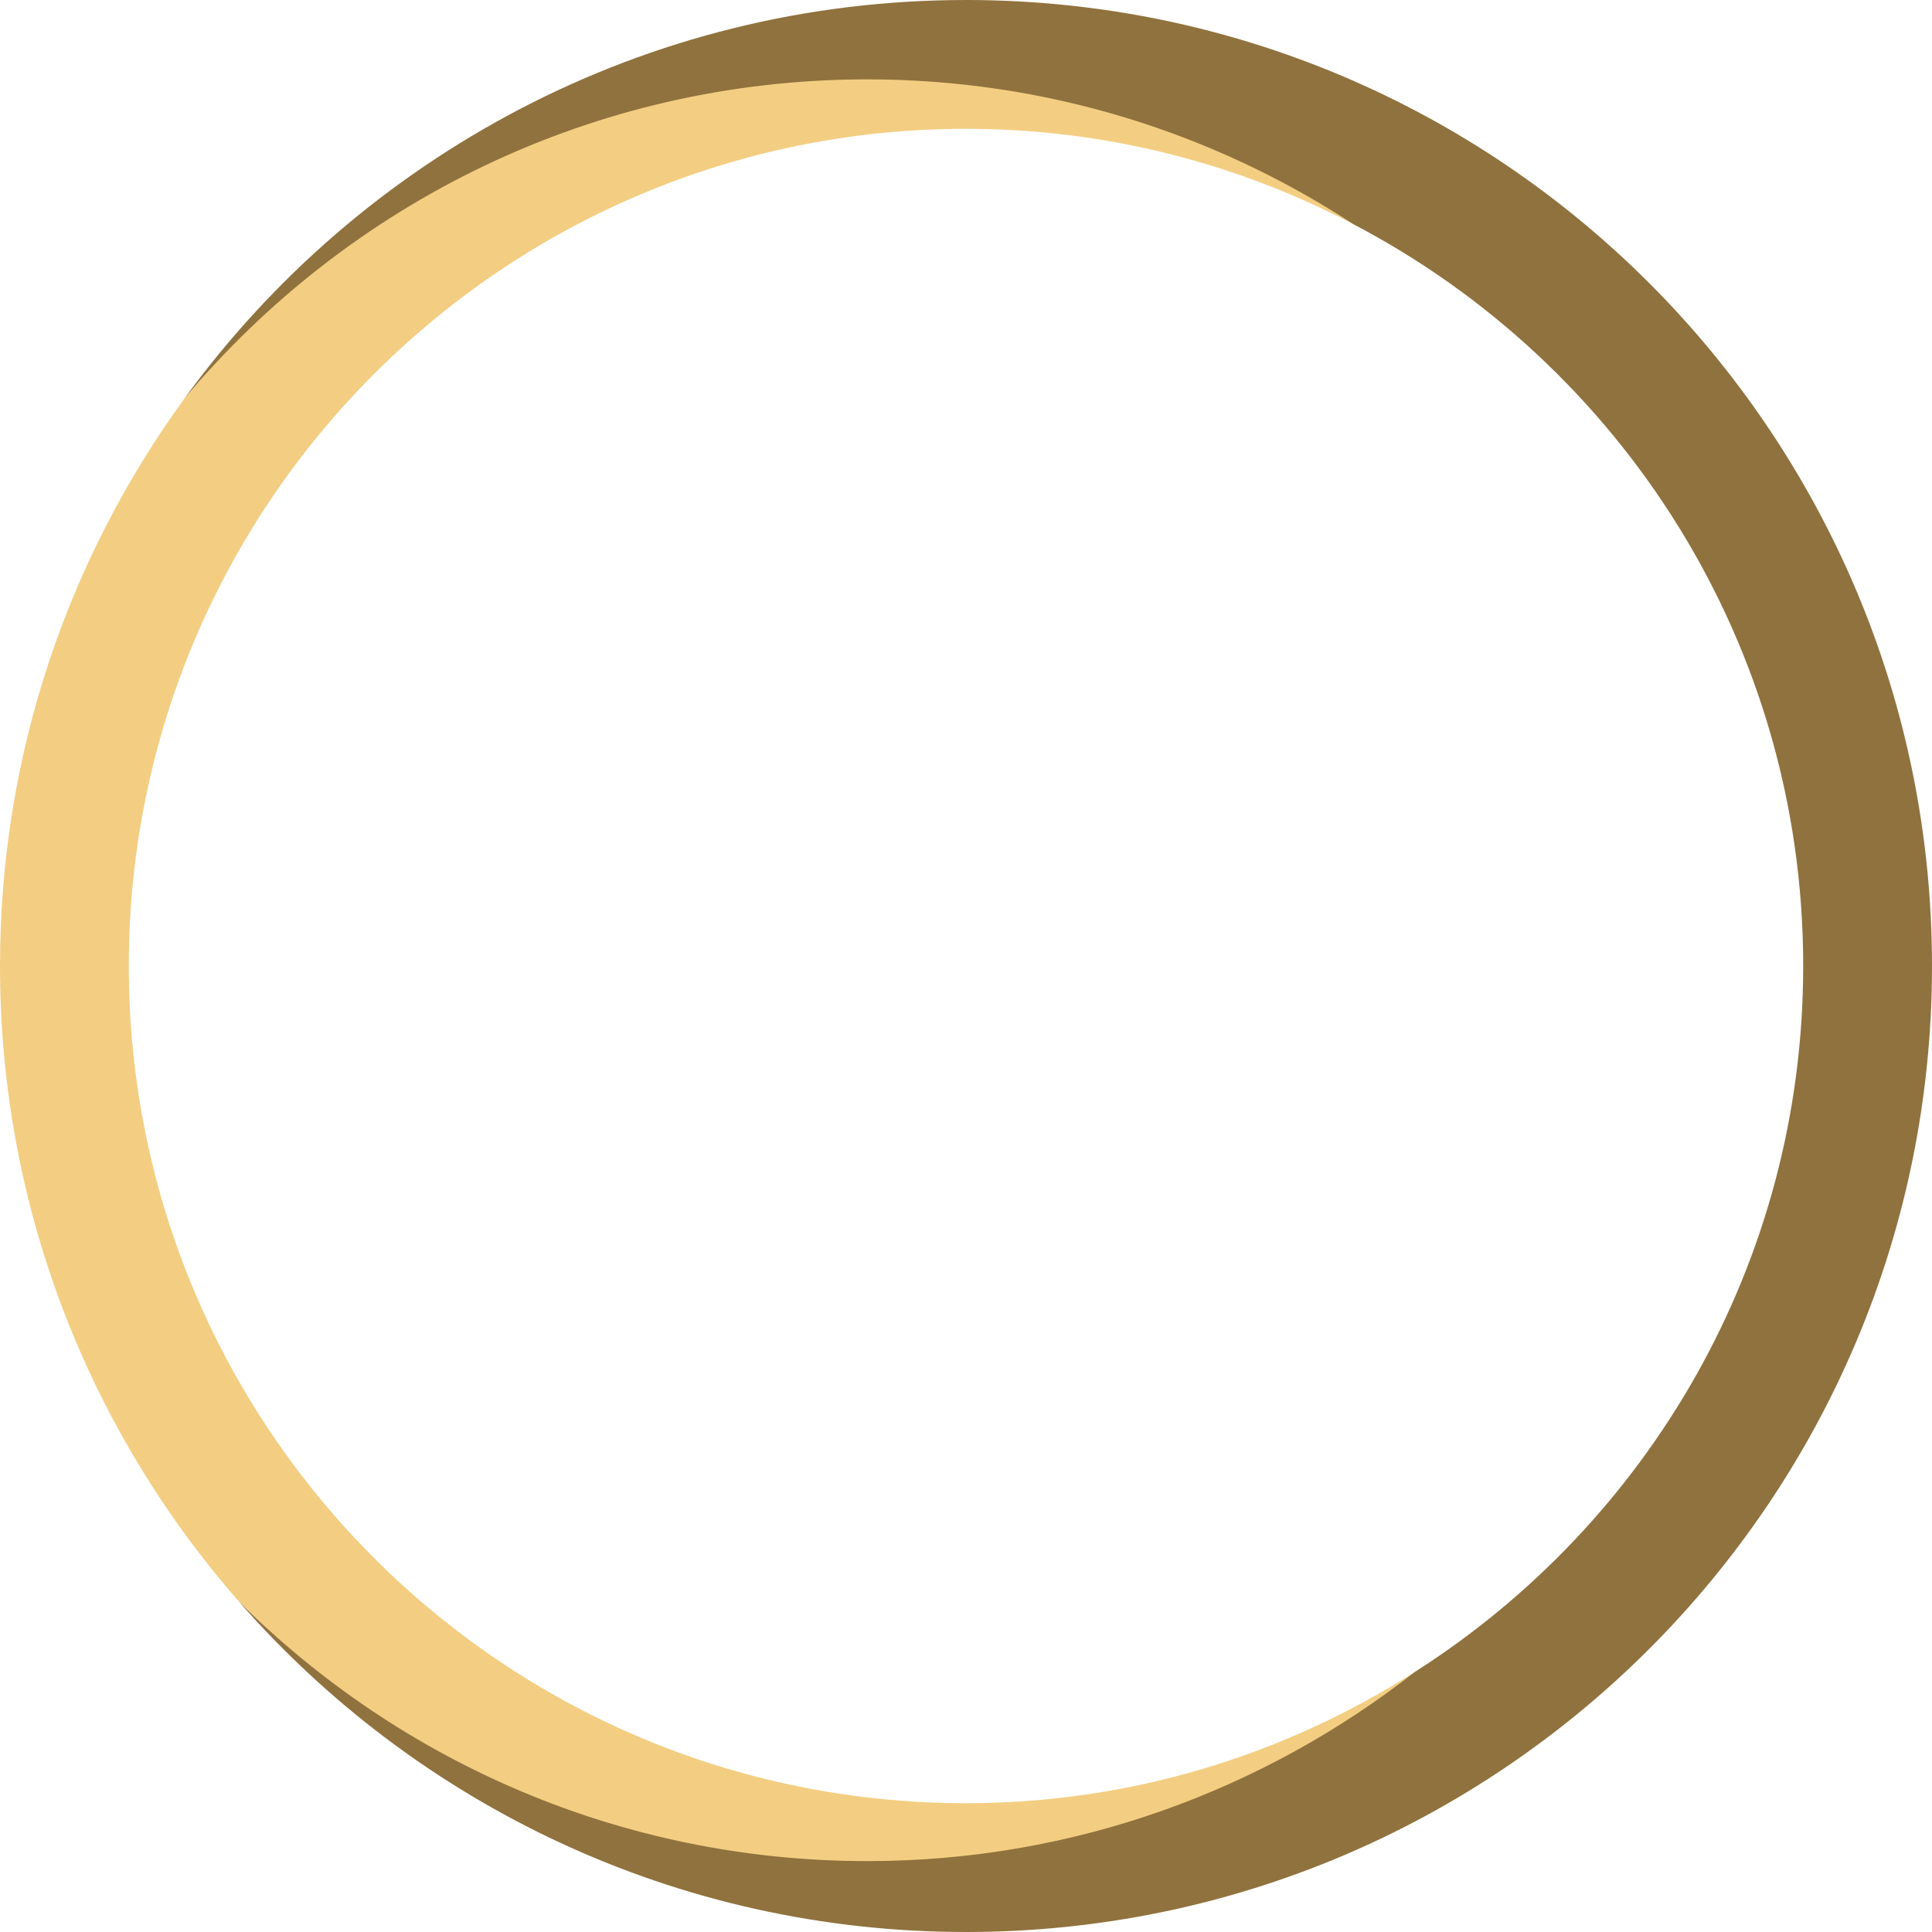 <svg version="1.1" id="图层_1" x="0px" y="0px" width="180px" height="180px" viewBox="0 0 180 180" enable-background="new 0 0 180 180" xml:space="preserve" xmlns="http://www.w3.org/2000/svg" xmlns:xlink="http://www.w3.org/1999/xlink" xmlns:xml="http://www.w3.org/XML/1998/namespace">
  <g>
    <path fill="#F3CE82" d="M131.864,155.738C119.76,163.464,105.424,168,90,168c-43.079,0-78-34.923-78-78.001
		c0-43.076,34.92-77.998,78-77.998c13.033,0,25.297,3.238,36.096,8.89C114.96,7.138,97.684,3.388,80.96,3.388
		c-25.559,0-48.553,15.578-63.778,33.742C6.385,51.979,0,70.236,0,89.999c0,22.676,8.404,43.375,22.243,59.2
		c15.01,14.95,37.86,28.188,60.717,28.188C102.238,177.388,127.96,172.638,131.864,155.738z" class="color c1"/>
    <path fill="#90723E" d="M90,0C60.056,0,33.542,14.638,17.182,37.13C32.407,18.966,55.245,7.395,80.804,7.395
		c16.724,0,32.263,4.989,45.292,13.496C150.99,33.923,168,59.955,168,89.999c0,27.656-14.432,51.892-36.135,65.739
		c-14.088,11.028-31.782,17.656-51.06,17.656c-22.857,0-43.552-9.245-58.562-24.195C38.739,168.066,62.968,180,90,180
		c49.706,0,90-40.294,90-90.001C180,40.294,139.706,0,90,0z" class="color c2"/>
  </g>
</svg>